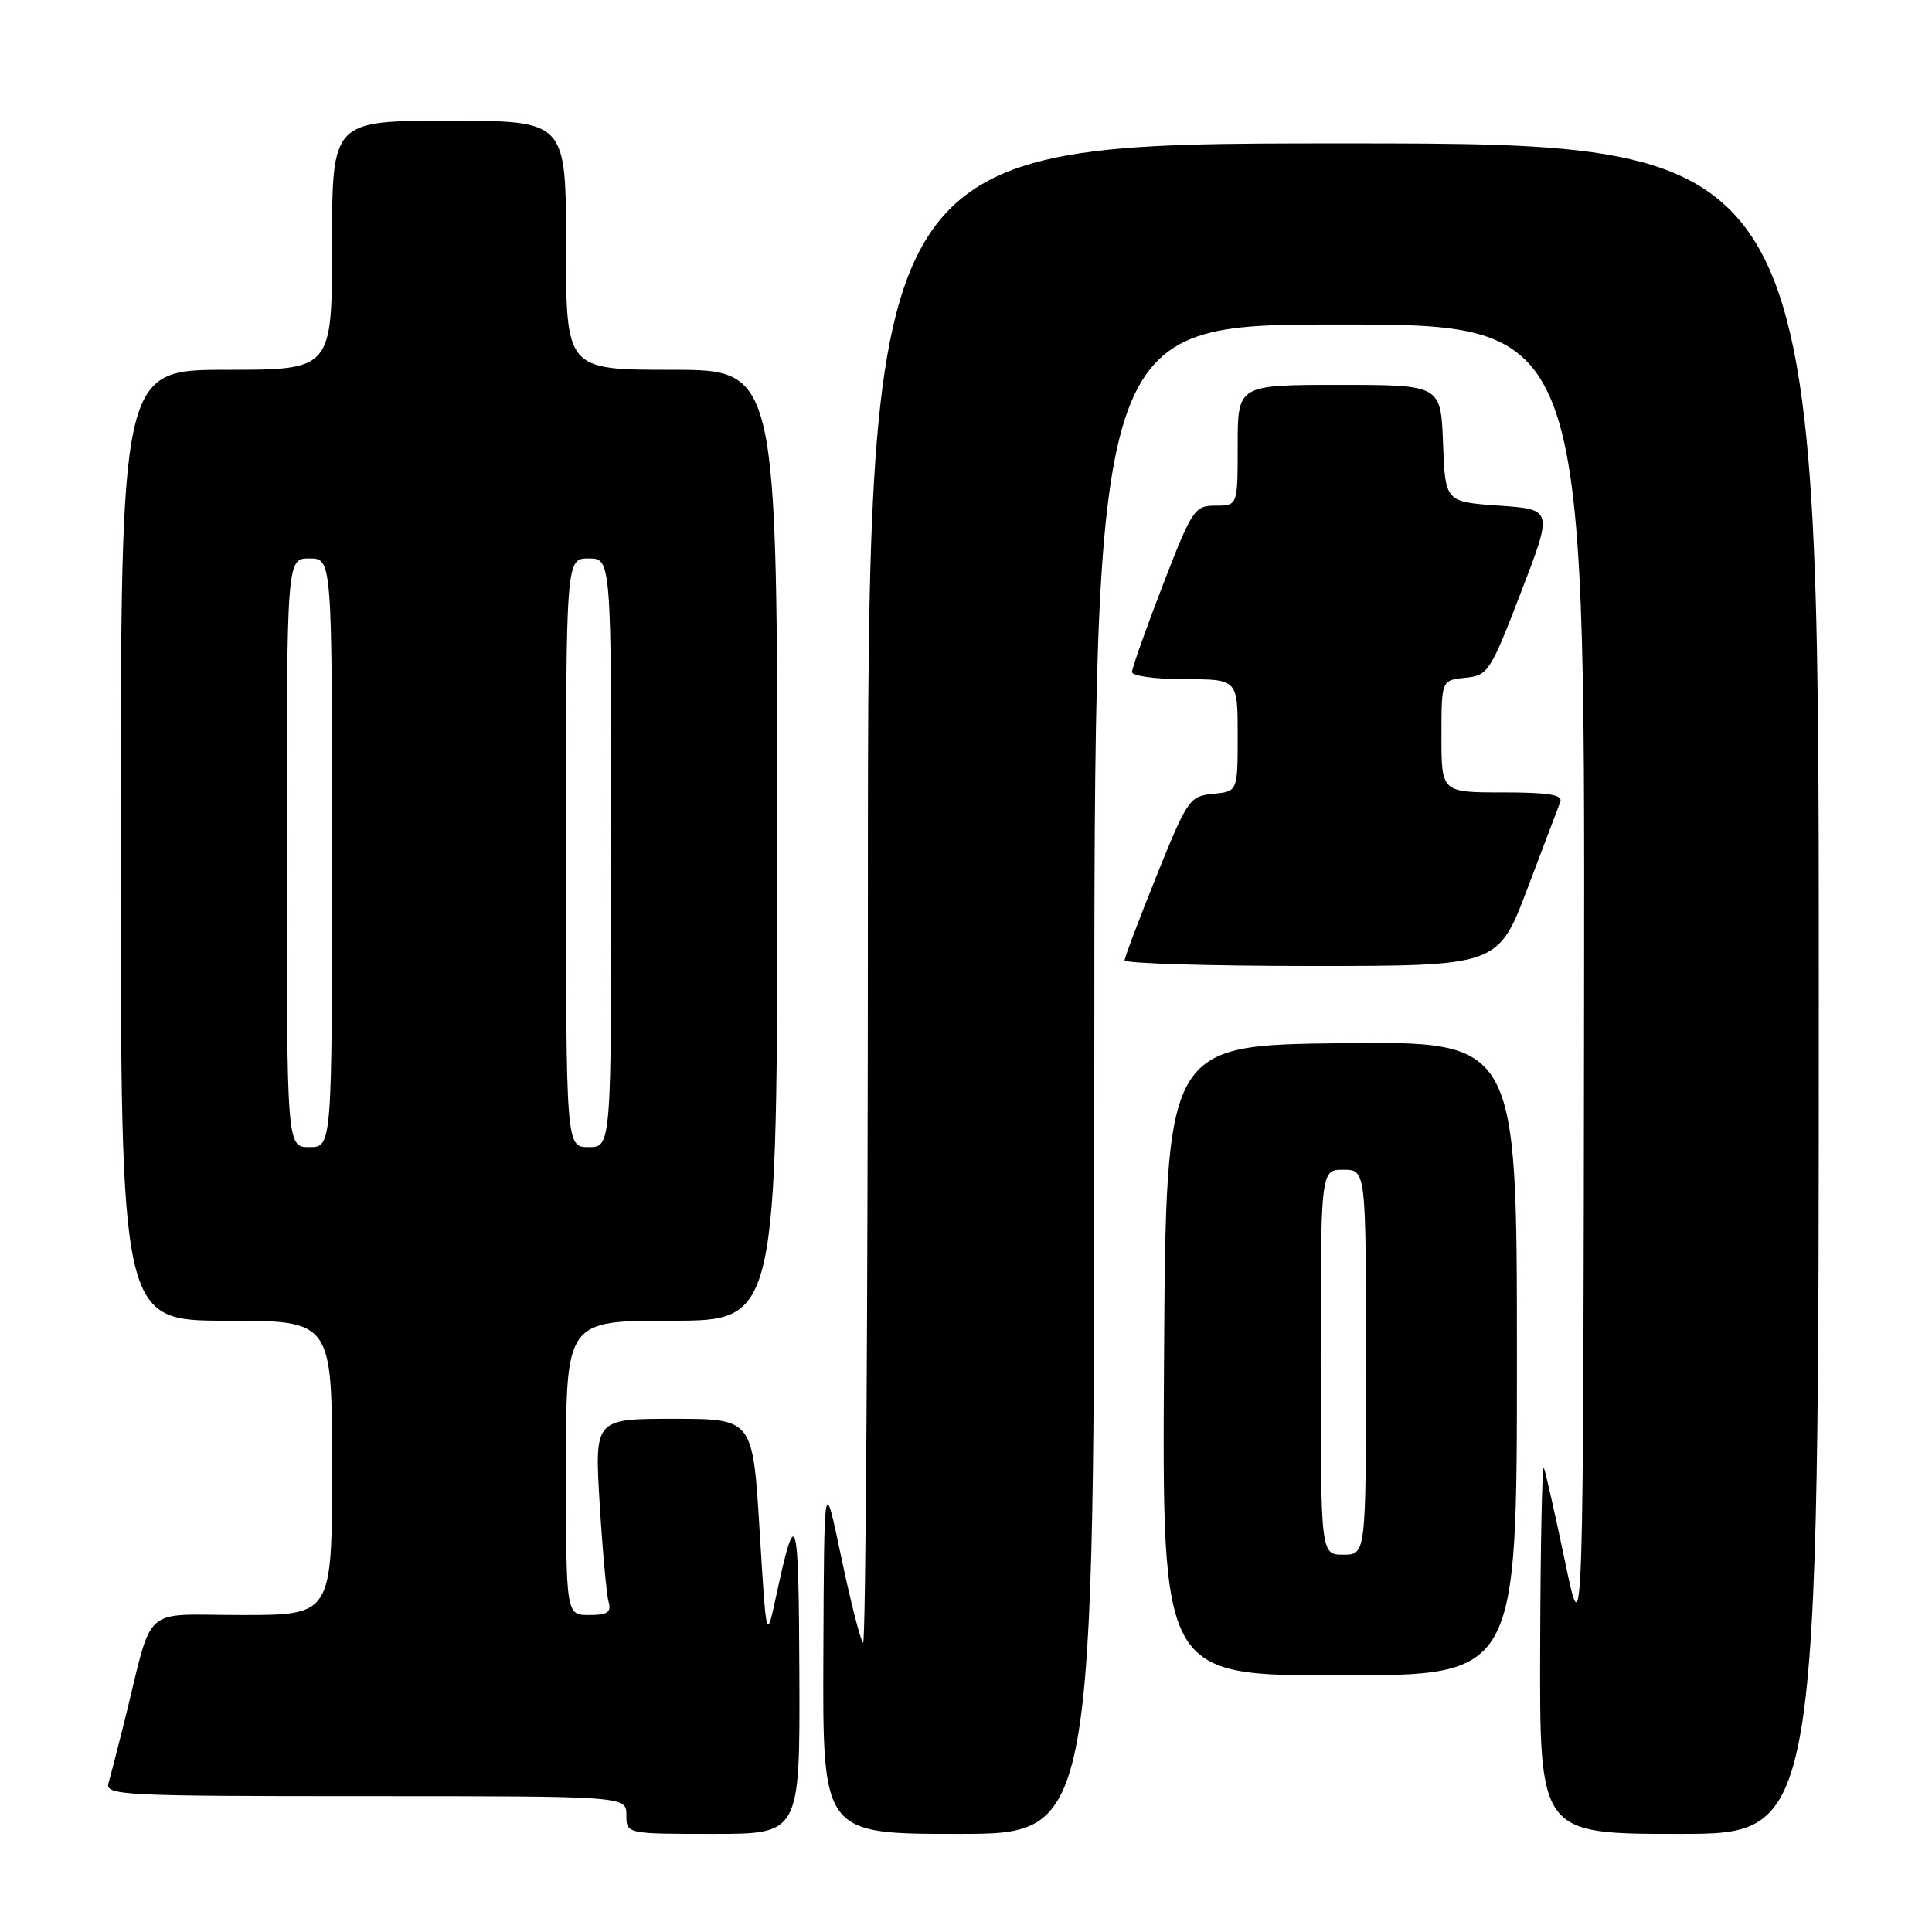 <?xml version="1.0" encoding="UTF-8" standalone="no"?>
<!DOCTYPE svg PUBLIC "-//W3C//DTD SVG 1.1//EN" "http://www.w3.org/Graphics/SVG/1.1/DTD/svg11.dtd" >
<svg xmlns="http://www.w3.org/2000/svg" xmlns:xlink="http://www.w3.org/1999/xlink" version="1.1" viewBox="0 0 256 256">
 <g >
 <path fill="currentColor"
d=" M 105.92 221.75 C 105.84 200.35 105.49 199.17 102.84 211.50 C 101.55 217.50 101.55 217.50 100.65 202.75 C 99.75 188.00 99.75 188.00 89.27 188.00 C 78.78 188.00 78.78 188.00 79.46 199.25 C 79.84 205.44 80.37 211.29 80.64 212.25 C 81.03 213.64 80.51 214.00 78.07 214.00 C 75.00 214.00 75.00 214.00 75.00 194.50 C 75.00 175.00 75.00 175.00 89.00 175.00 C 103.00 175.00 103.00 175.00 103.00 112.00 C 103.00 49.00 103.00 49.00 89.00 49.00 C 75.00 49.00 75.00 49.00 75.00 32.50 C 75.00 16.00 75.00 16.00 59.50 16.00 C 44.00 16.00 44.00 16.00 44.00 32.50 C 44.00 49.00 44.00 49.00 30.00 49.00 C 16.00 49.00 16.00 49.00 16.00 112.00 C 16.00 175.00 16.00 175.00 30.00 175.00 C 44.00 175.00 44.00 175.00 44.00 194.50 C 44.00 214.00 44.00 214.00 32.04 214.00 C 18.52 214.00 20.40 212.30 16.51 228.00 C 15.62 231.57 14.66 235.29 14.38 236.25 C 13.90 237.89 15.98 238.00 48.43 238.00 C 83.00 238.00 83.00 238.00 83.00 240.50 C 83.00 243.00 83.00 243.00 94.50 243.00 C 106.00 243.00 106.00 243.00 105.92 221.75 Z  M 145.00 143.00 C 145.00 43.00 145.00 43.00 177.50 43.00 C 210.00 43.00 210.00 43.00 209.90 130.75 C 209.80 218.50 209.80 218.50 207.39 207.00 C 206.07 200.68 204.80 195.05 204.57 194.50 C 204.34 193.95 204.12 204.64 204.08 218.25 C 204.00 243.00 204.00 243.00 222.50 243.00 C 241.00 243.00 241.00 243.00 241.00 131.00 C 241.00 19.00 241.00 19.00 178.00 19.00 C 115.00 19.00 115.00 19.00 115.00 118.67 C 115.00 173.48 114.71 218.05 114.36 217.69 C 114.01 217.34 112.70 212.20 111.46 206.28 C 109.20 195.50 109.20 195.50 109.10 219.25 C 109.00 243.00 109.00 243.00 127.00 243.00 C 145.00 243.00 145.00 243.00 145.00 143.00 Z  M 201.00 179.98 C 201.00 137.96 201.00 137.96 177.75 138.23 C 154.50 138.50 154.50 138.50 154.24 180.25 C 153.98 222.00 153.98 222.00 177.49 222.00 C 201.00 222.00 201.00 222.00 201.00 179.98 Z  M 202.39 117.75 C 204.53 112.11 206.49 106.94 206.75 106.25 C 207.10 105.31 205.17 105.00 199.11 105.00 C 191.00 105.00 191.00 105.00 191.00 97.56 C 191.00 90.13 191.00 90.13 194.15 89.81 C 197.17 89.51 197.47 89.05 201.53 78.50 C 205.77 67.50 205.77 67.50 198.64 67.00 C 191.50 66.50 191.50 66.50 191.21 58.75 C 190.92 51.00 190.92 51.00 177.46 51.00 C 164.00 51.00 164.00 51.00 164.00 59.00 C 164.00 67.00 164.00 67.00 161.07 67.00 C 158.28 67.00 157.96 67.48 154.07 77.55 C 151.83 83.35 150.00 88.52 150.00 89.05 C 150.00 89.57 153.15 90.00 157.00 90.00 C 164.00 90.00 164.00 90.00 164.00 97.44 C 164.00 104.87 164.00 104.87 160.75 105.19 C 157.63 105.49 157.34 105.90 153.27 116.00 C 150.94 121.78 149.03 126.84 149.02 127.25 C 149.01 127.66 160.14 128.00 173.75 128.00 C 198.50 128.00 198.50 128.00 202.39 117.75 Z  M 38.00 113.00 C 38.00 74.00 38.00 74.00 41.00 74.00 C 44.00 74.00 44.00 74.00 44.00 113.00 C 44.00 152.00 44.00 152.00 41.00 152.00 C 38.00 152.00 38.00 152.00 38.00 113.00 Z  M 75.00 113.00 C 75.00 74.00 75.00 74.00 78.00 74.00 C 81.00 74.00 81.00 74.00 81.00 113.00 C 81.00 152.00 81.00 152.00 78.00 152.00 C 75.00 152.00 75.00 152.00 75.00 113.00 Z  M 175.00 180.50 C 175.00 155.00 175.00 155.00 178.00 155.00 C 181.00 155.00 181.00 155.00 181.00 180.50 C 181.00 206.00 181.00 206.00 178.00 206.00 C 175.00 206.00 175.00 206.00 175.00 180.50 Z "/>
</g>
</svg>